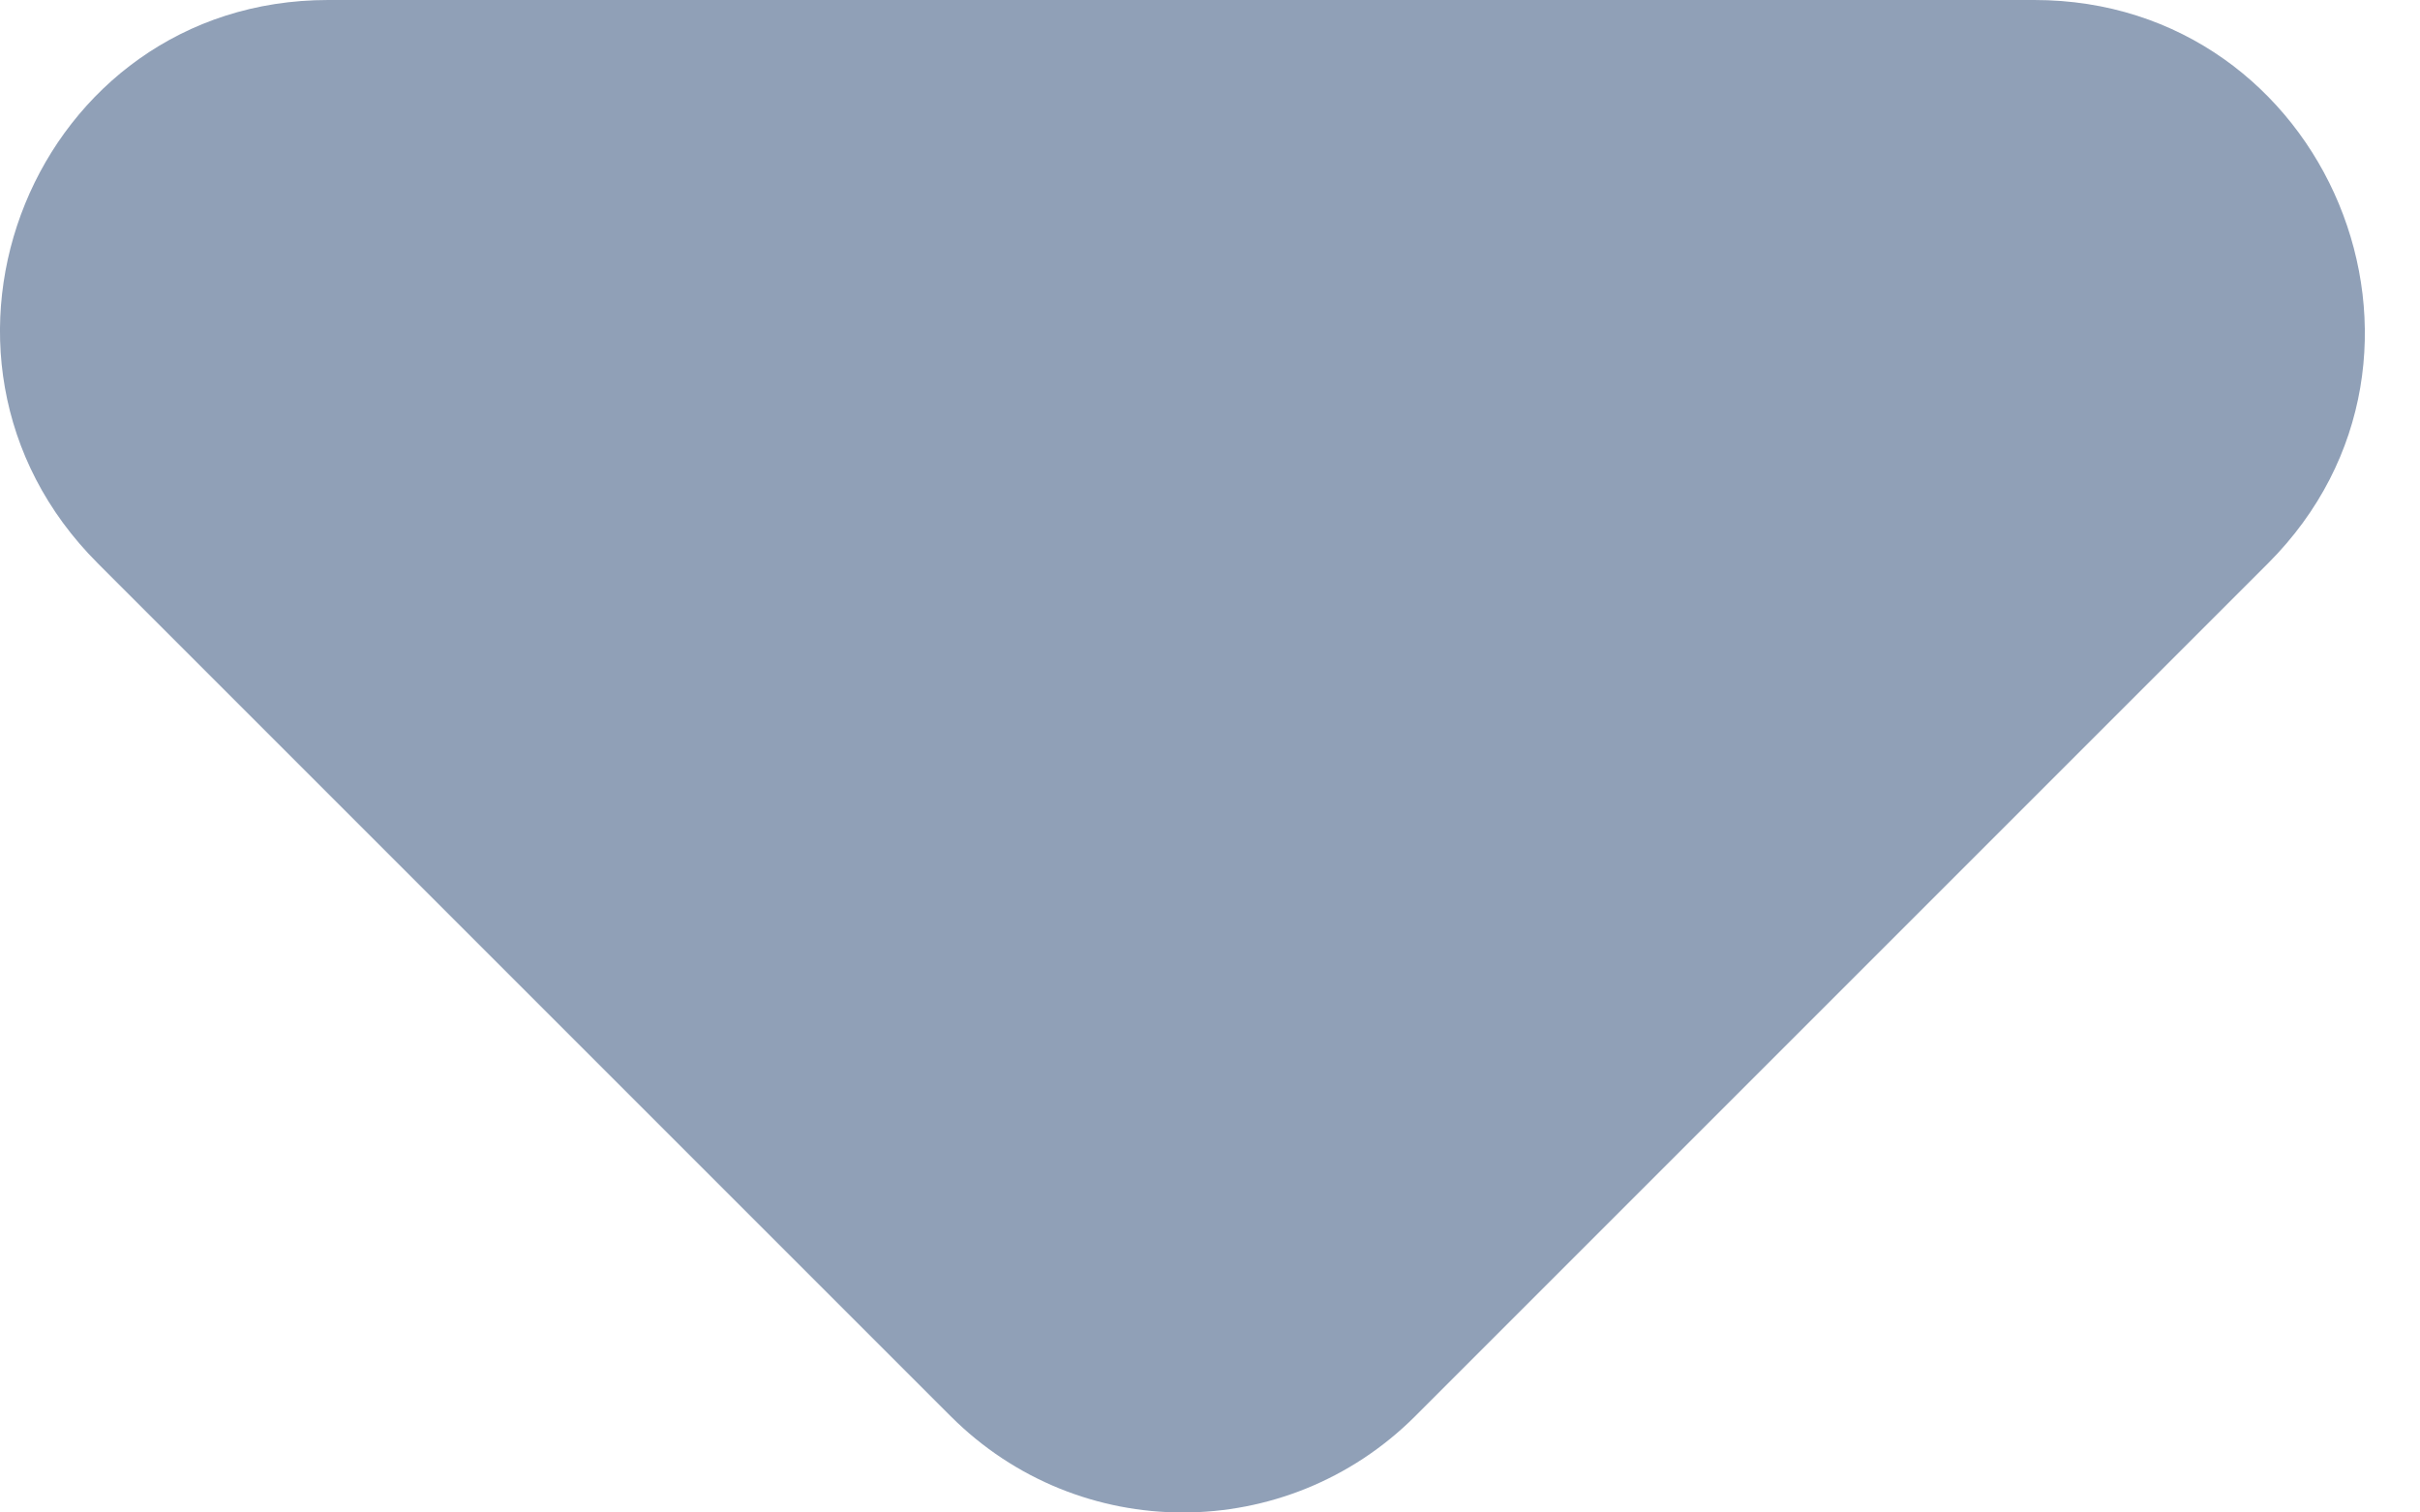 <svg xmlns="http://www.w3.org/2000/svg" width="8" height="5" fill="none" viewBox="0 0 8 5">
    <path fill="#90A0B7" d="M.323 1.862l2.82 2.82c.424.424 1.11.424 1.535 0l2.82-2.82C8.183 1.176 7.694 0 6.725 0h-5.64C.115 0-.363 1.176.323 1.862z"/>
</svg>
